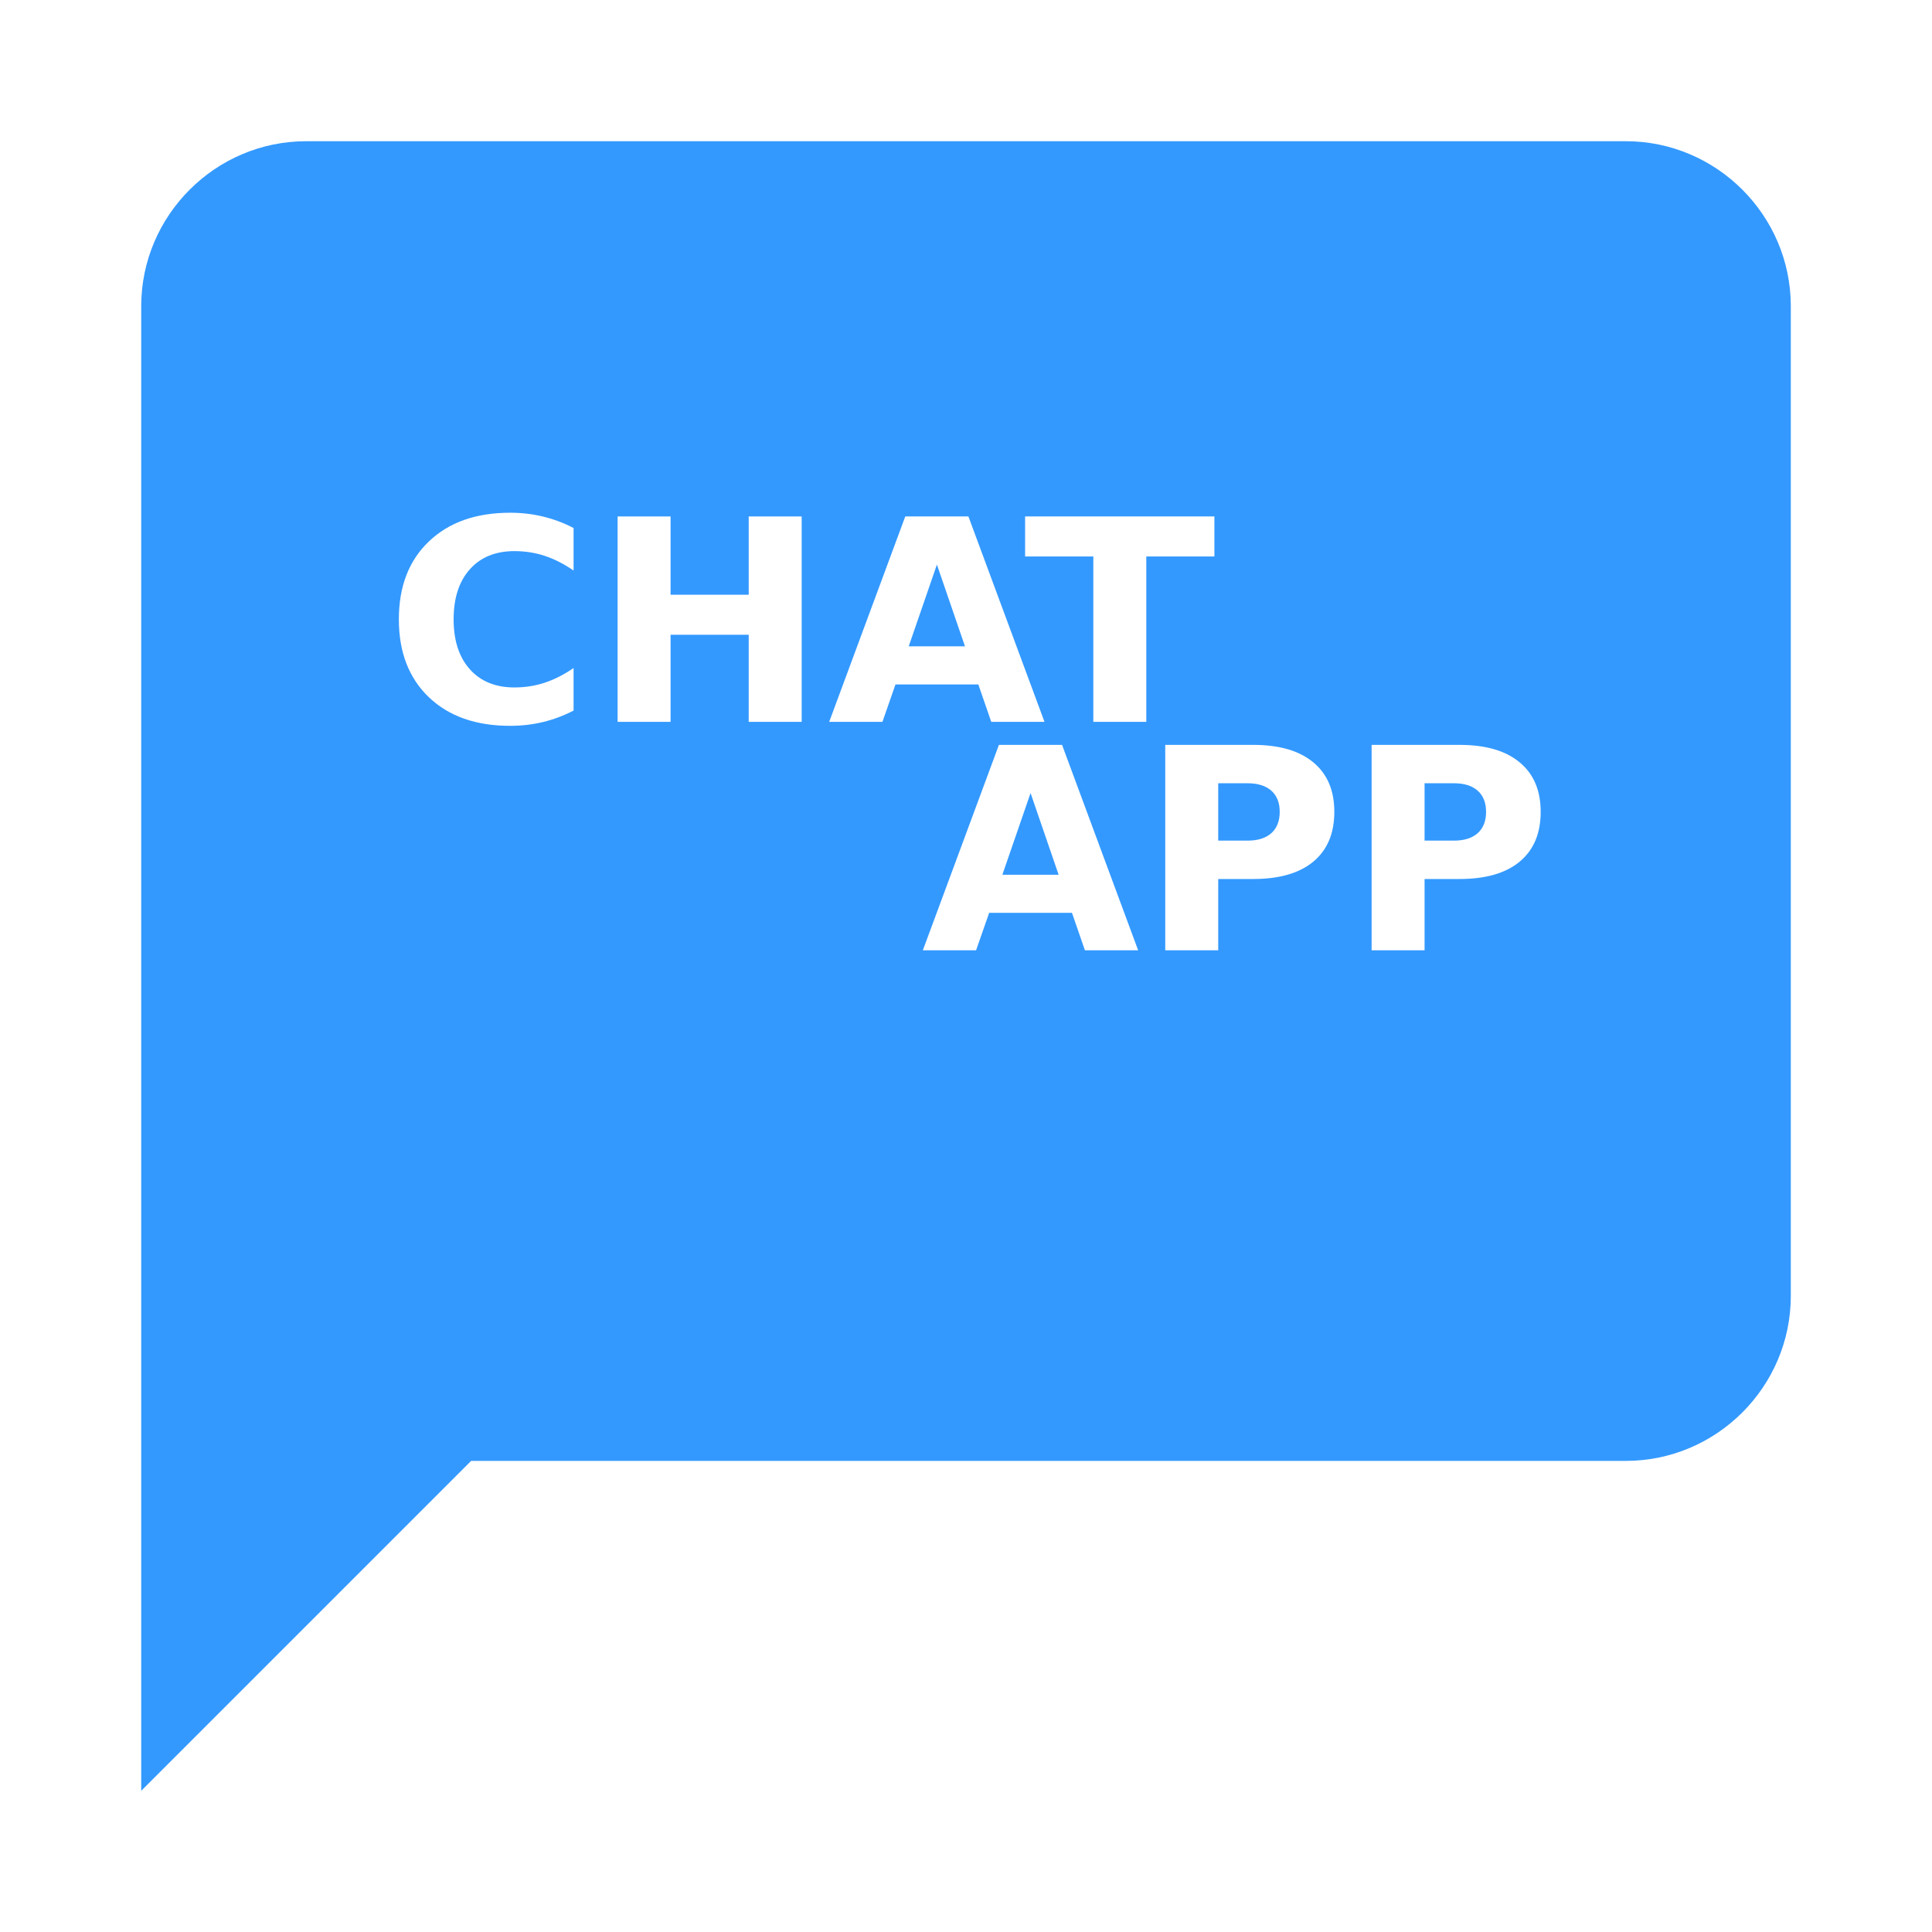 <?xml version="1.0" encoding="UTF-8" standalone="no"?>
<svg
   xmlns:dc="http://purl.org/dc/elements/1.1/"
   xmlns:cc="http://creativecommons.org/ns#"
   xmlns:rdf="http://www.w3.org/1999/02/22-rdf-syntax-ns#"
   xmlns:svg="http://www.w3.org/2000/svg"
   xmlns="http://www.w3.org/2000/svg"
   xmlns:sodipodi="http://sodipodi.sourceforge.net/DTD/sodipodi-0.dtd"
   xmlns:inkscape="http://www.inkscape.org/namespaces/inkscape"
   width="512"
   height="512"
   viewBox="0 0 512 512"
   version="1.1"
   id="svg6"
   sodipodi:docname="icon.svg"
   inkscape:export-filename="/media/dellevenjack/Projects/nodejs/chatApp/public/logo/icon.png"
   inkscape:export-xdpi="96"
   inkscape:export-ydpi="96"
   inkscape:version="0.92.4 (5da689c313, 2019-01-14)">
  <defs
     id="defs10">
    <clipPath
       clipPathUnits="userSpaceOnUse"
       id="clipPath951">
      <g
         inkscape:label="Clip"
         id="use953">
        <g
           transform="matrix(21.858,0,0,21.858,-6.292,-6.292)"
           style="fill:#3399ff;fill-opacity:1"
           id="g1008">
          <path
             inkscape:connector-curvature="0"
             style="fill:#3399ff;fill-opacity:1"
             d="M 20,2 H 4 C 2.9,2 2,2.9 2,4 v 18 l 4,-4 h 14 c 1.1,0 2,-0.9 2,-2 V 4 C 22,2.9 21.1,2 20,2 Z"
             id="path1006" />
        </g>
        <g
           transform="translate(0.102,12.357)"
           id="g1028">
          <g
             aria-label="CHAT"
             style="font-style:normal;font-weight:normal;font-size:74.667px;line-height:1.25;font-family:sans-serif;letter-spacing:0px;word-spacing:0px;fill:#ffffff;fill-opacity:1;stroke:none"
             id="g1018">
            <path
               inkscape:connector-curvature="0"
               d="m 150.902,175.451 q -3.865,2.005 -8.057,3.026 -4.193,1.021 -8.75,1.021 -13.599,0 -21.547,-7.583 -7.948,-7.62 -7.948,-20.635 0,-13.052 7.948,-20.635 7.948,-7.62 21.547,-7.62 4.557,0 8.75,1.021 4.193,1.021 8.057,3.026 v 11.266 q -3.901,-2.661 -7.693,-3.901 -3.792,-1.24 -7.984,-1.24 -7.51,0 -11.812,4.812 -4.302,4.812 -4.302,13.271 0,8.422 4.302,13.234 4.302,4.812 11.812,4.812 4.193,0 7.984,-1.24 3.792,-1.24 7.693,-3.901 z"
               style="font-weight:bold;fill:#ffffff;fill-opacity:1"
               id="path1010" />
            <path
               inkscape:connector-curvature="0"
               d="m 162.569,124.008 h 14.036 v 20.745 h 20.708 v -20.745 h 14.036 v 54.432 h -14.036 v -23.078 h -20.708 v 23.078 h -14.036 z"
               style="font-weight:bold;fill:#ffffff;fill-opacity:1"
               id="path1012" />
            <path
               inkscape:connector-curvature="0"
               d="m 258.163,168.524 h -21.948 l -3.464,9.917 h -14.109 l 20.161,-54.432 h 16.734 l 20.161,54.432 h -14.109 z m -18.448,-10.099 h 14.911 l -7.438,-21.656 z"
               style="font-weight:bold;fill:#ffffff;fill-opacity:1"
               id="path1014" />
            <path
               inkscape:connector-curvature="0"
               d="m 270.558,124.008 h 50.167 v 10.609 h -18.047 v 43.823 h -14.036 v -43.823 h -18.083 z"
               style="font-weight:bold;fill:#ffffff;fill-opacity:1"
               id="path1016" />
          </g>
          <g
             aria-label="APP"
             style="font-style:normal;font-weight:normal;font-size:74.667px;line-height:1.25;font-family:sans-serif;letter-spacing:0px;word-spacing:0px;fill:#ffffff;fill-opacity:1;stroke:none"
             id="g1026"
             transform="translate(5.538,-22.449)">
            <path
               d="m 277.445,251.507 h -21.948 l -3.464,9.917 h -14.109 l 20.161,-54.432 h 16.734 l 20.161,54.432 h -14.109 z m -18.448,-10.099 h 14.911 l -7.438,-21.656 z"
               style="font-weight:bold;fill:#ffffff;fill-opacity:1"
               id="path1020"
               inkscape:connector-curvature="0" />
            <path
               d="m 302.163,206.991 h 23.297 q 10.391,0 15.932,4.63 5.578,4.594 5.578,13.125 0,8.568 -5.578,13.198 -5.542,4.594 -15.932,4.594 h -9.26 v 18.885 h -14.036 z m 14.036,10.172 v 15.203 h 7.766 q 4.083,0 6.307,-1.969 2.224,-2.005 2.224,-5.651 0,-3.646 -2.224,-5.615 -2.224,-1.969 -6.307,-1.969 z"
               style="font-weight:bold;fill:#ffffff;fill-opacity:1"
               id="path1022"
               inkscape:connector-curvature="0" />
            <path
               d="m 356.851,206.991 h 23.297 q 10.391,0 15.932,4.63 5.578,4.594 5.578,13.125 0,8.568 -5.578,13.198 -5.542,4.594 -15.932,4.594 h -9.26 v 18.885 h -14.036 z m 14.036,10.172 v 15.203 h 7.766 q 4.083,0 6.307,-1.969 2.224,-2.005 2.224,-5.651 0,-3.646 -2.224,-5.615 -2.224,-1.969 -6.307,-1.969 z"
               style="font-weight:bold;fill:#ffffff;fill-opacity:1"
               id="path1024"
               inkscape:connector-curvature="0" />
          </g>
        </g>
      </g>
    </clipPath>
    <filter
       style="color-interpolation-filters:sRGB;"
       inkscape:label="Drop Shadow"
       id="filter1054">
      <feFlood
         flood-opacity="0.498"
         flood-color="rgb(0,0,0)"
         result="flood"
         id="feFlood1044" />
      <feComposite
         in="flood"
         in2="SourceGraphic"
         operator="in"
         result="composite1"
         id="feComposite1046" />
      <feGaussianBlur
         in="composite1"
         stdDeviation="8.2"
         result="blur"
         id="feGaussianBlur1048" />
      <feOffset
         dx="1"
         dy="0.5"
         result="offset"
         id="feOffset1050" />
      <feComposite
         in="SourceGraphic"
         in2="offset"
         operator="over"
         result="composite2"
         id="feComposite1052" />
    </filter>
  </defs>
  <sodipodi:namedview
     pagecolor="#ffffff"
     bordercolor="#666666"
     borderopacity="1"
     objecttolerance="10"
     gridtolerance="10"
     guidetolerance="10"
     inkscape:pageopacity="0"
     inkscape:pageshadow="2"
     inkscape:window-width="1920"
     inkscape:window-height="1026"
     id="namedview8"
     showgrid="false"
     inkscape:zoom="0.61458333"
     inkscape:cx="-17.275244"
     inkscape:cy="469.70437"
     inkscape:window-x="0"
     inkscape:window-y="0"
     inkscape:window-maximized="1"
     inkscape:current-layer="svg6" />
  <path
     d="m -2,490 h 24 v 24 H -2 Z"
     id="path4"
     inkscape:connector-curvature="0"
     style="fill:none" />
  <g
     transform="matrix(21.858,0,0,21.858,-6.292,-6.292)"
     style="fill:#3399ff;fill-opacity:1"
     id="g823">
    <path
       inkscape:connector-curvature="0"
       style="fill:#3399ff;fill-opacity:1"
       d="M 20,2 H 4 C 2.9,2 2,2.9 2,4 v 18 l 4,-4 h 14 c 1.1,0 2,-0.9 2,-2 V 4 C 22,2.9 21.1,2 20,2 Z"
       id="path2" />
  </g>
  <g
     transform="translate(0.102,12.357)"
     id="g889"
     style="filter:url(#filter1054)">
    <g
       aria-label="CHAT"
       style="font-style:normal;font-weight:normal;font-size:74.667px;line-height:1.25;font-family:sans-serif;letter-spacing:0px;word-spacing:0px;fill:#ffffff;fill-opacity:1;stroke:none"
       id="text827">
      <path
         inkscape:connector-curvature="0"
         d="m 150.902,175.451 q -3.865,2.005 -8.057,3.026 -4.193,1.021 -8.75,1.021 -13.599,0 -21.547,-7.583 -7.948,-7.62 -7.948,-20.635 0,-13.052 7.948,-20.635 7.948,-7.62 21.547,-7.62 4.557,0 8.75,1.021 4.193,1.021 8.057,3.026 v 11.266 q -3.901,-2.661 -7.693,-3.901 -3.792,-1.24 -7.984,-1.24 -7.51,0 -11.812,4.812 -4.302,4.812 -4.302,13.271 0,8.422 4.302,13.234 4.302,4.812 11.812,4.812 4.193,0 7.984,-1.24 3.792,-1.24 7.693,-3.901 z"
         style="font-weight:bold;fill:#ffffff;fill-opacity:1"
         id="path833" />
      <path
         inkscape:connector-curvature="0"
         d="m 162.569,124.008 h 14.036 v 20.745 h 20.708 v -20.745 h 14.036 v 54.432 h -14.036 v -23.078 h -20.708 v 23.078 h -14.036 z"
         style="font-weight:bold;fill:#ffffff;fill-opacity:1"
         id="path835" />
      <path
         inkscape:connector-curvature="0"
         d="m 258.163,168.524 h -21.948 l -3.464,9.917 h -14.109 l 20.161,-54.432 h 16.734 l 20.161,54.432 h -14.109 z m -18.448,-10.099 h 14.911 l -7.438,-21.656 z"
         style="font-weight:bold;fill:#ffffff;fill-opacity:1"
         id="path837" />
      <path
         inkscape:connector-curvature="0"
         d="m 270.558,124.008 h 50.167 v 10.609 h -18.047 v 43.823 h -14.036 v -43.823 h -18.083 z"
         style="font-weight:bold;fill:#ffffff;fill-opacity:1"
         id="path839" />
    </g>
    <g
       aria-label="APP"
       style="font-style:normal;font-weight:normal;font-size:74.667px;line-height:1.25;font-family:sans-serif;letter-spacing:0px;word-spacing:0px;fill:#ffffff;fill-opacity:1;stroke:none"
       id="text871"
       transform="translate(5.538,-22.449)">
      <path
         d="m 277.445,251.507 h -21.948 l -3.464,9.917 h -14.109 l 20.161,-54.432 h 16.734 l 20.161,54.432 h -14.109 z m -18.448,-10.099 h 14.911 l -7.438,-21.656 z"
         style="font-weight:bold;fill:#ffffff;fill-opacity:1"
         id="path873"
         inkscape:connector-curvature="0" />
      <path
         d="m 302.163,206.991 h 23.297 q 10.391,0 15.932,4.63 5.578,4.594 5.578,13.125 0,8.568 -5.578,13.198 -5.542,4.594 -15.932,4.594 h -9.26 v 18.885 h -14.036 z m 14.036,10.172 v 15.203 h 7.766 q 4.083,0 6.307,-1.969 2.224,-2.005 2.224,-5.651 0,-3.646 -2.224,-5.615 -2.224,-1.969 -6.307,-1.969 z"
         style="font-weight:bold;fill:#ffffff;fill-opacity:1"
         id="path875"
         inkscape:connector-curvature="0" />
      <path
         d="m 356.851,206.991 h 23.297 q 10.391,0 15.932,4.63 5.578,4.594 5.578,13.125 0,8.568 -5.578,13.198 -5.542,4.594 -15.932,4.594 h -9.26 v 18.885 h -14.036 z m 14.036,10.172 v 15.203 h 7.766 q 4.083,0 6.307,-1.969 2.224,-2.005 2.224,-5.651 0,-3.646 -2.224,-5.615 -2.224,-1.969 -6.307,-1.969 z"
         style="font-weight:bold;fill:#ffffff;fill-opacity:1"
         id="path877"
         inkscape:connector-curvature="0" />
    </g>
  </g>
</svg>

